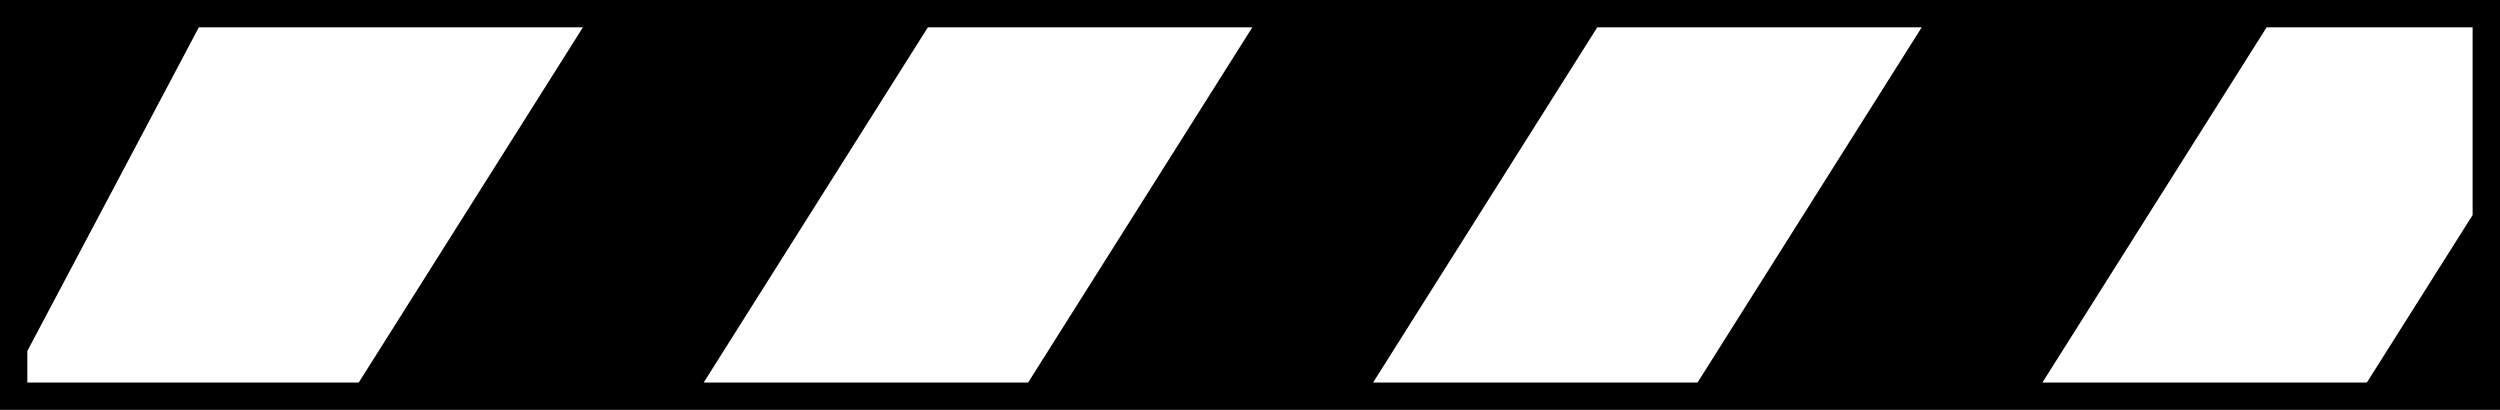 <?xml version="1.0" encoding="UTF-8"?><svg id="Calque_1" xmlns="http://www.w3.org/2000/svg" viewBox="0 0 366 60"><path d="m31.23,0h0s-31,0-31,0H.23s-.23,0-.23,0v60h366V0H31.23Zm330.77,31.47l-15.49,24.53h-47.5l32.82-52h30.16v27.47ZM233.84,4h47.5l-32.82,52h-47.5L233.84,4Zm-83.32,52h-47.5L135.84,4h47.5l-32.82,52ZM4,51.39L29.11,4h56.23l-32.82,52H4v-4.61Z"/></svg>